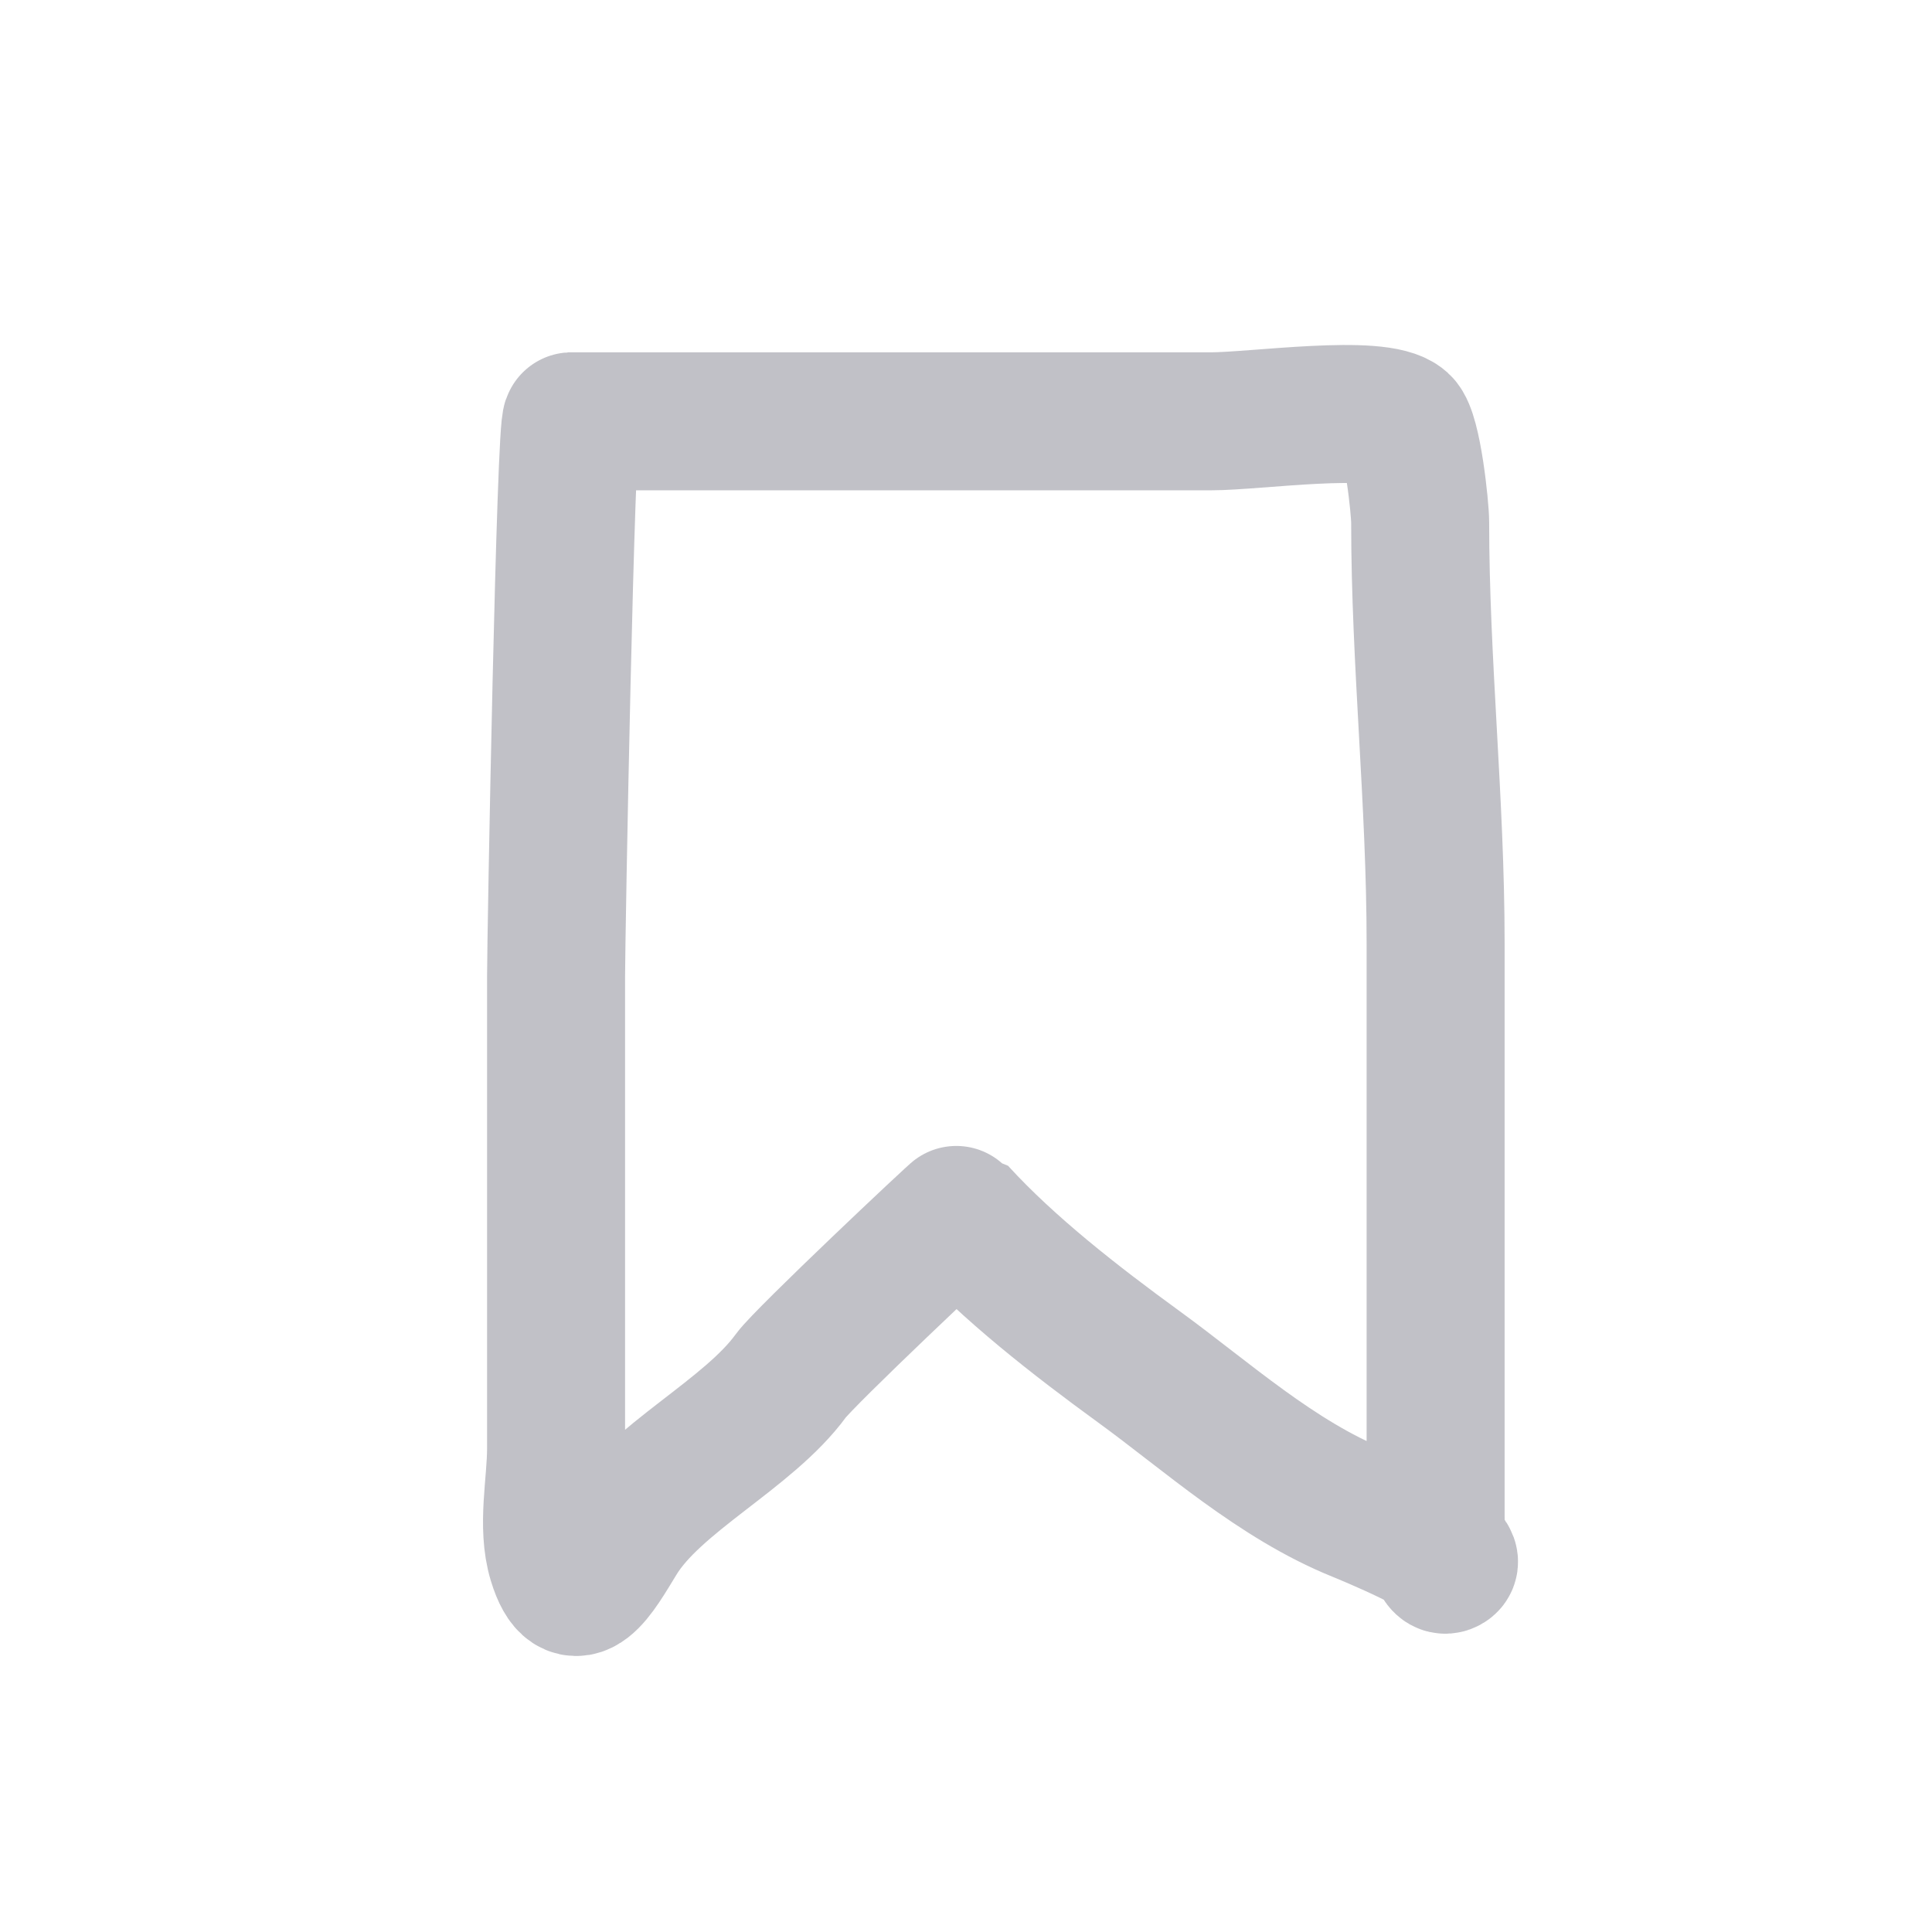 <svg xmlns="http://www.w3.org/2000/svg" width="28" height="28" viewBox="0 0 28 28" fill="none">
  <path d="M8.282 6.106C8.196 6.114 8.059 13.586 8.059 14.151C8.059 16.432 8.059 18.713 8.059 20.994C8.059 21.506 7.919 22.123 8.071 22.621C8.312 23.411 8.646 22.799 8.953 22.296C9.487 21.422 10.841 20.791 11.463 19.936C11.66 19.665 13.877 17.577 13.886 17.586C14.616 18.383 15.578 19.134 16.507 19.81C17.486 20.522 18.5 21.445 19.688 21.925C19.772 21.959 21.185 22.538 20.98 22.666C20.806 22.775 20.806 22.052 20.806 21.97C20.806 21.265 20.806 20.56 20.806 19.855C20.806 17.794 20.806 15.733 20.806 13.672C20.806 11.616 20.582 9.589 20.582 7.57C20.582 7.365 20.471 6.29 20.309 6.142C19.982 5.845 18.195 6.106 17.551 6.106C14.461 6.106 11.372 6.106 8.282 6.106Z" stroke="#C1C1C7" stroke-width="2" stroke-linecap="round"/>
</svg>